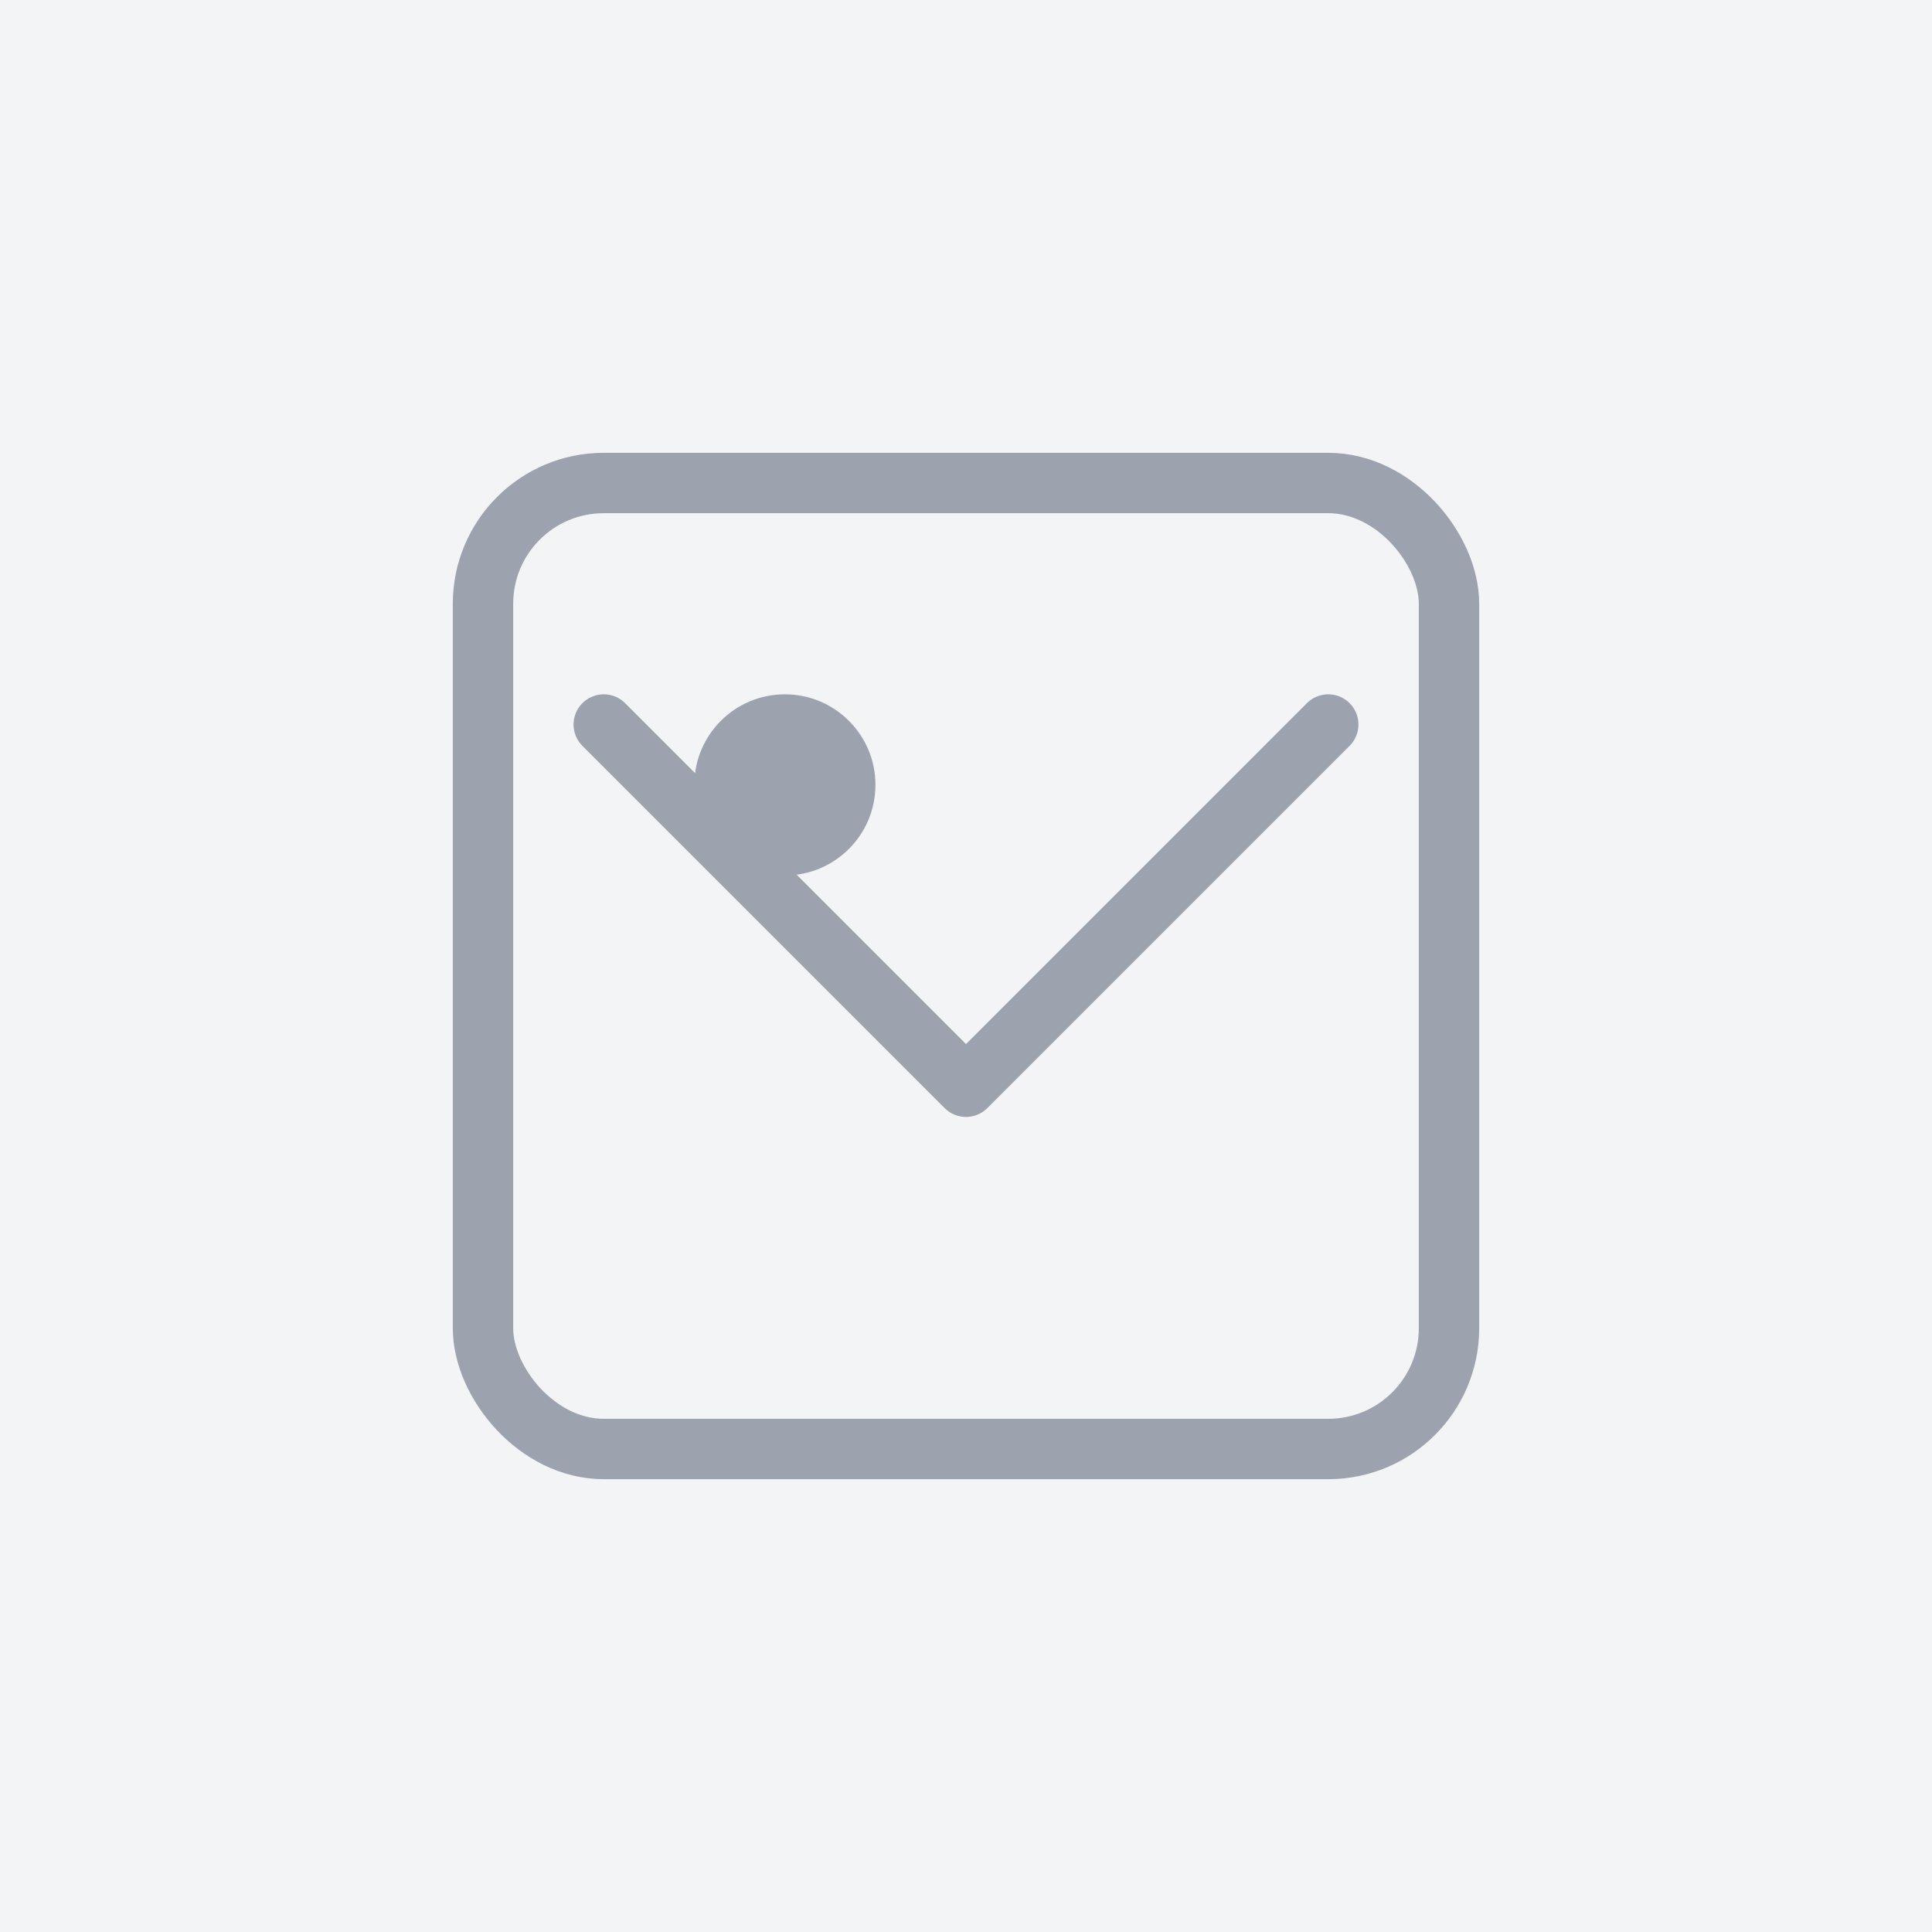 <svg width="64" height="64" viewBox="0 0 64 64" fill="none" xmlns="http://www.w3.org/2000/svg">
  <rect width="64" height="64" fill="#f3f4f6"/>
  <path d="M20 24L32 36L44 24" stroke="#9ca3af" stroke-width="2" stroke-linecap="round" stroke-linejoin="round"/>
  <rect x="16" y="16" width="32" height="32" rx="4" stroke="#9ca3af" stroke-width="2" fill="none"/>
  <circle cx="26" cy="26" r="3" fill="#9ca3af"/>
</svg>